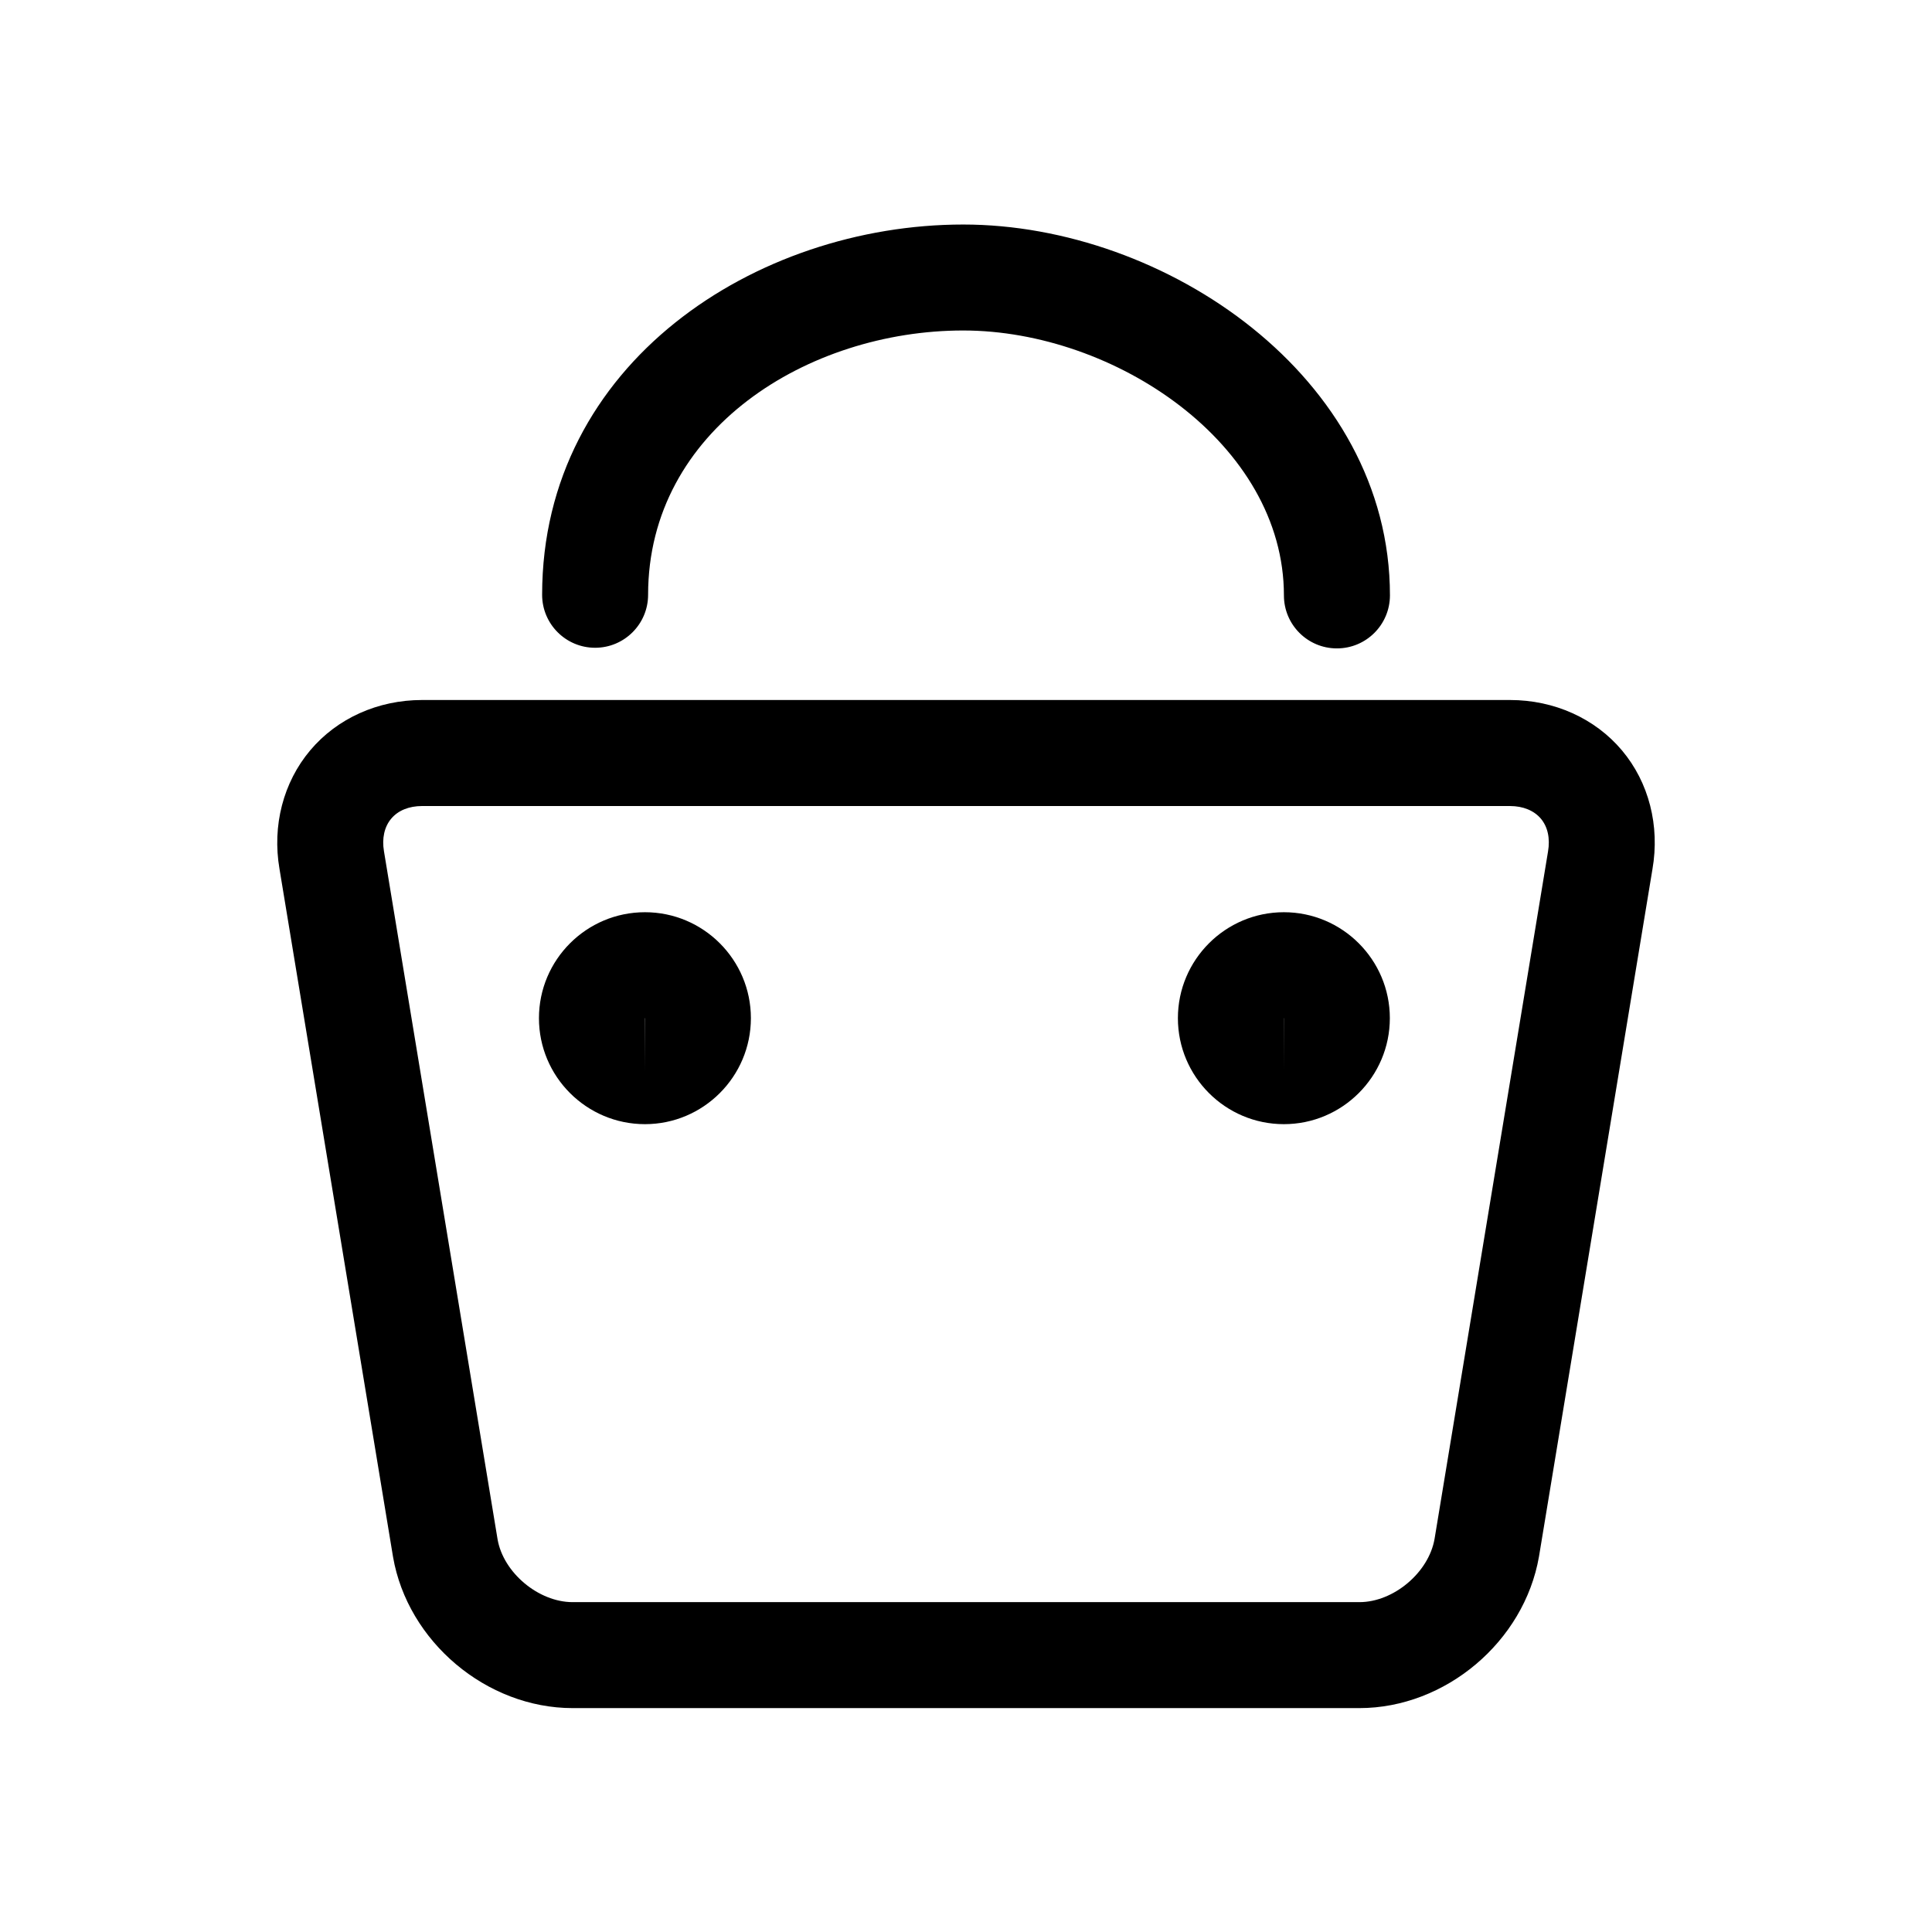 <?xml version="1.0" standalone="no"?><!DOCTYPE svg PUBLIC "-//W3C//DTD SVG 1.1//EN" "http://www.w3.org/Graphics/SVG/1.1/DTD/svg11.dtd"><svg t="1592278846590" class="icon" viewBox="0 0 1024 1024" version="1.1" xmlns="http://www.w3.org/2000/svg" p-id="3671" xmlns:xlink="http://www.w3.org/1999/xlink" width="200" height="200"><defs><style type="text/css"></style></defs><path d="M720.494 905.332L303.515 905.332c-45.633 0-87.422-35.19-95.2-80.15l-60.184-364.663c-3.929-22.886 1.997-45.858 16.288-62.82 14.27-16.96 35.893-26.68 59.255-26.68L800.367 371.019c23.417 0 45.045 9.745 59.31 26.706 14.264 16.964 20.162 39.937 16.146 63.02l-60.125 364.24C807.86 870.143 766.075 905.332 720.494 905.332L720.494 905.332zM223.673 427.215c-6.878 0-12.693 2.356-16.314 6.686-3.651 4.323-5.001 10.473-3.848 17.298l60.211 364.66c3.035 17.637 21.653 33.308 39.793 33.308l416.98 0c18.143 0 36.763-15.701 39.852-33.532l60.126-364.243c1.209-7.018-0.141-13.141-3.762-17.465-3.652-4.324-9.466-6.711-16.344-6.711L223.673 427.215 223.673 427.215zM341.849 595.829c-31.003 0-56.195-25.193-56.195-56.171 0-30.972 25.192-56.164 56.195-56.164 30.947 0 56.14 25.193 56.14 56.164C397.989 570.606 372.796 595.829 341.849 595.829L341.849 595.829zM341.849 539.657c0 0-0.056 0-0.085 0.03l0.056 28.056L341.849 539.657 341.849 539.657zM680.476 595.829c-30.973 0-56.166-25.193-56.166-56.171 0-30.972 25.194-56.164 56.166-56.164 30.977 0 56.169 25.193 56.169 56.164C736.645 570.606 711.453 595.829 680.476 595.829L680.476 595.829zM680.506 539.657l-0.057 0 0.026 28.086L680.506 539.657 680.506 539.657zM708.586 343.667c-15.53 0-28.081-12.581-28.081-28.085 0-80.371-89.729-140.416-169.988-140.416-82.086 0-167.01 52.405-167.01 140.083 0 15.498-12.582 28.081-28.085 28.081-15.504 0-28.085-12.582-28.085-28.081 0-122.839 113.489-196.248 223.205-196.248 106.971 0 226.158 80.741 226.158 196.582C736.672 331.087 724.12 343.667 708.586 343.667L708.586 343.667zM708.586 343.667" p-id="3672"></path></svg>